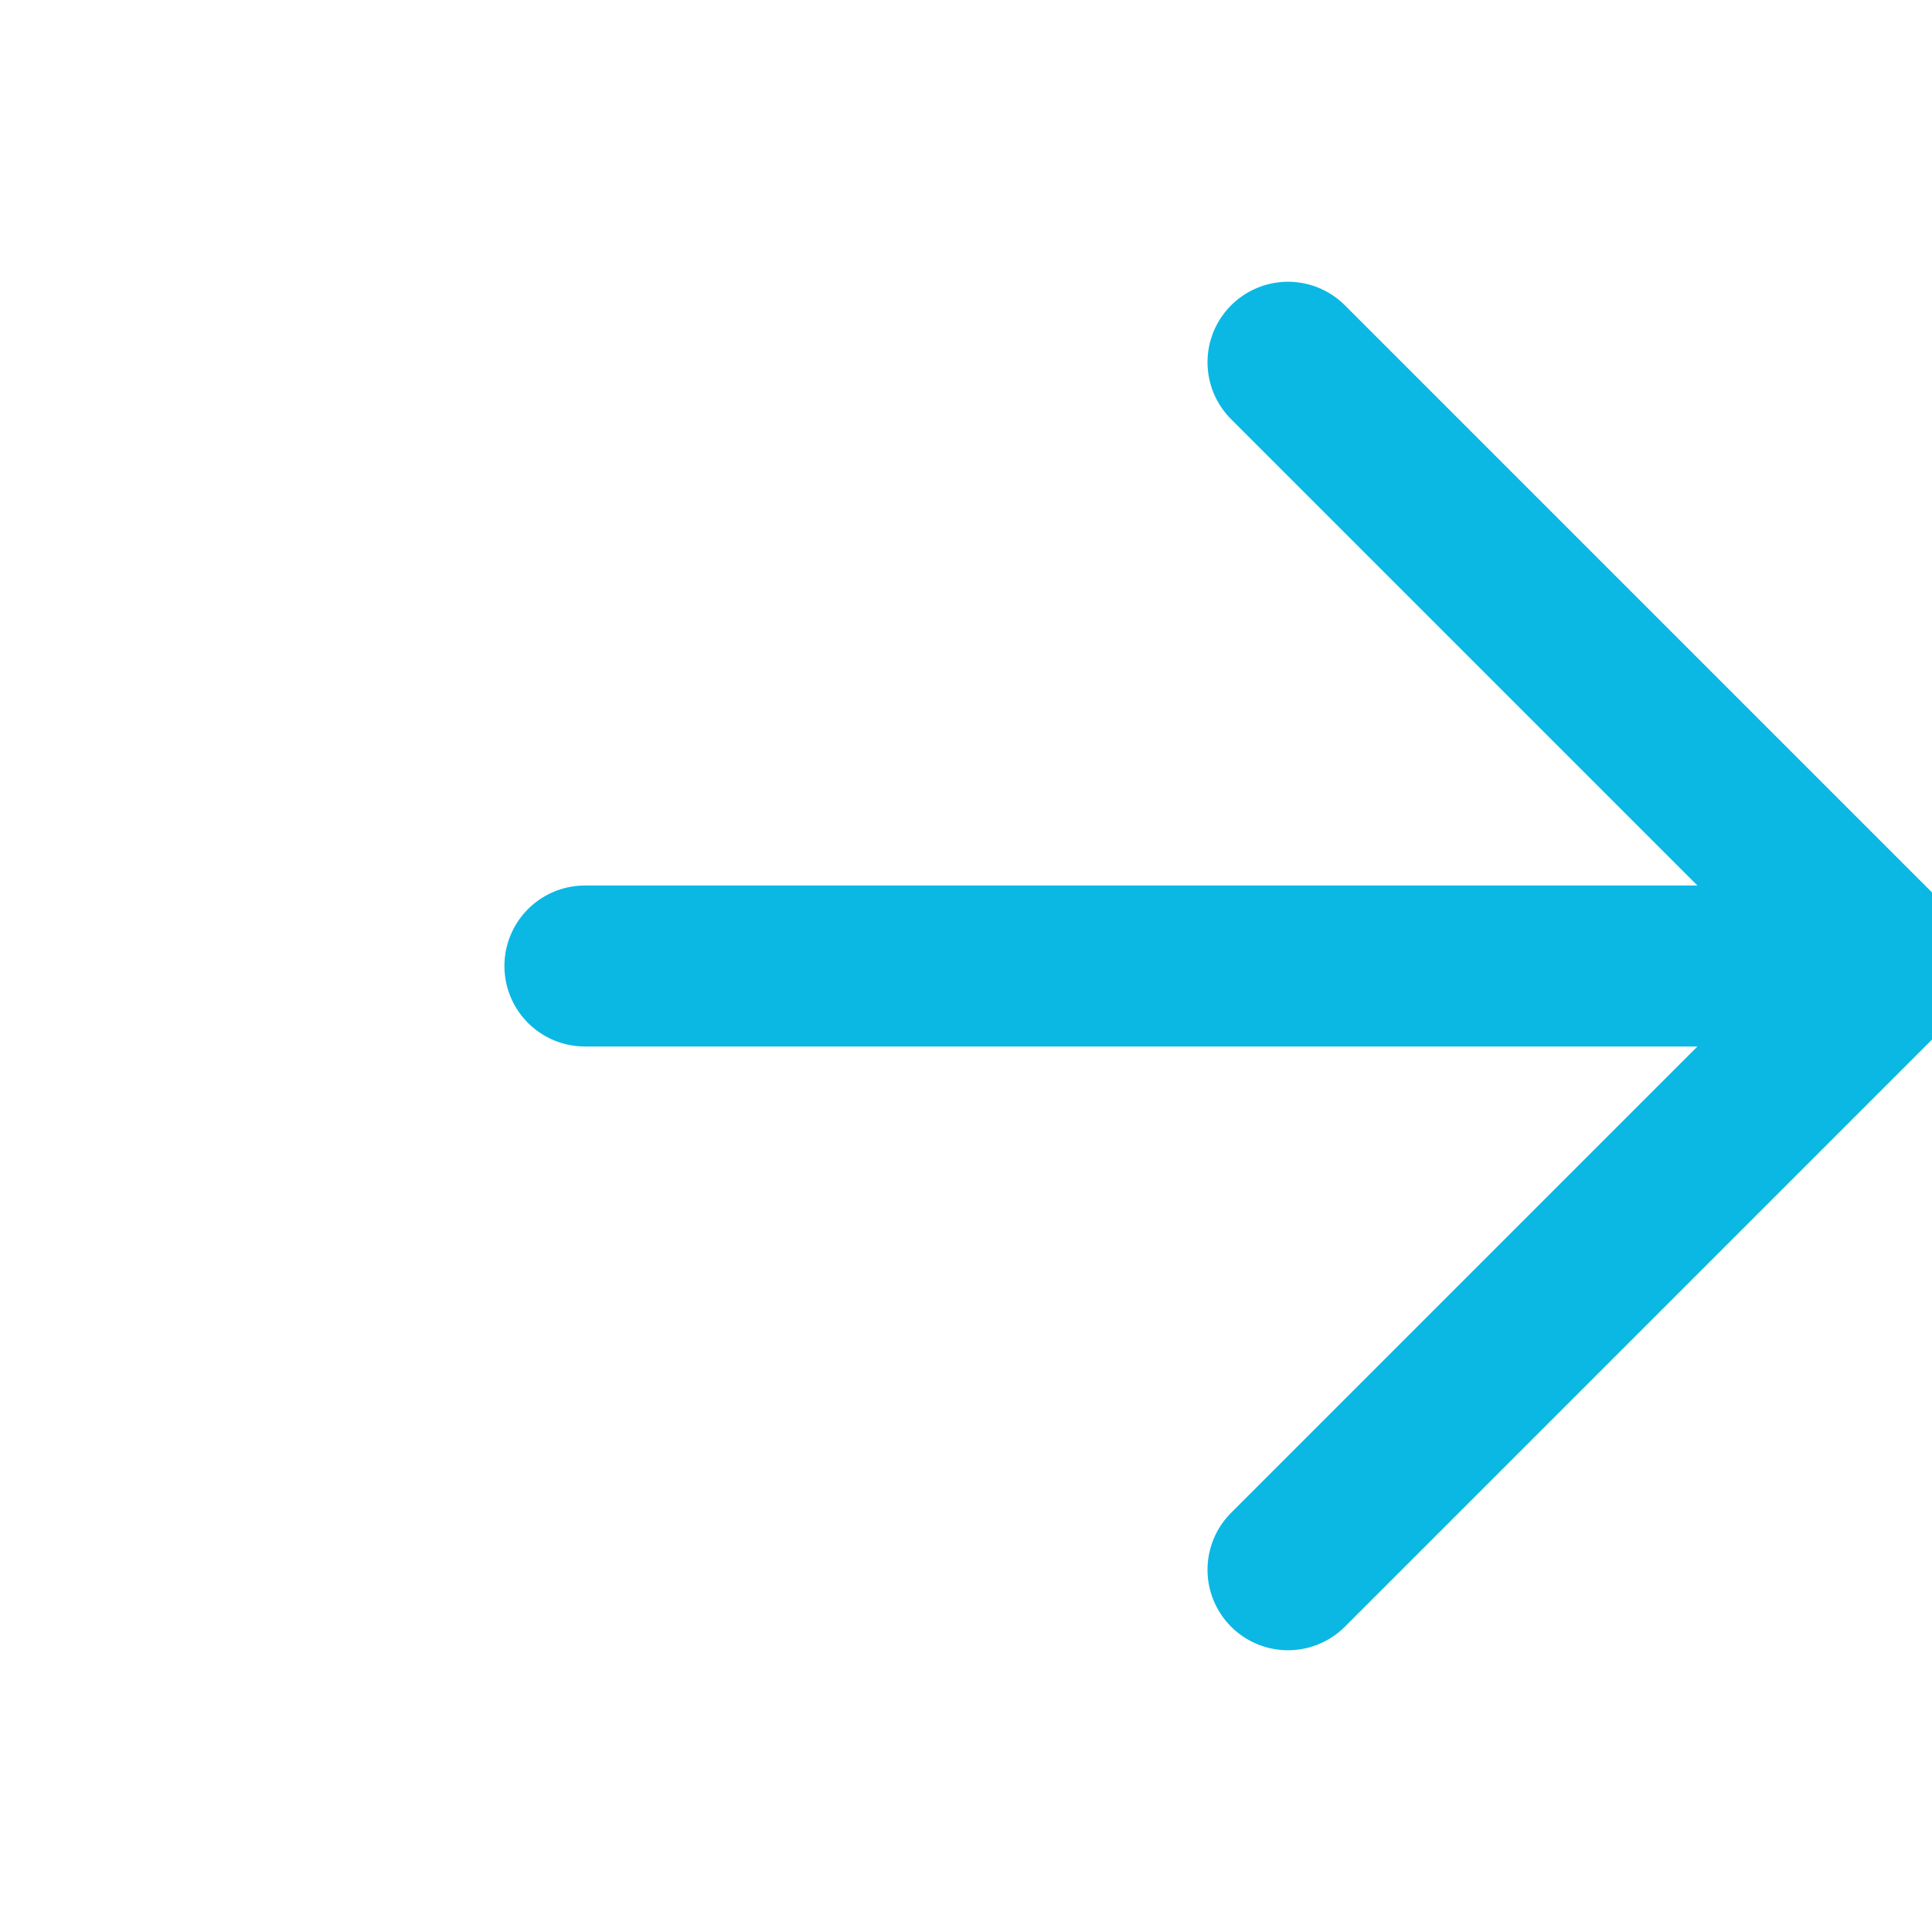 <svg width="24" height="24" viewBox="0 0 24 24" fill="none" xmlns="http://www.w3.org/2000/svg">
<g clip-path="url(#clip0)">
<path d="M16 4.5L23.5 12L16 19.5" stroke="#0BB8E4" stroke-width="2" stroke-linecap="round" stroke-linejoin="round"/>
<path d="M23.5 12H7.266" stroke="#0BB8E4" stroke-width="2" stroke-linecap="round"/>
</g>
<defs>
<clipPath id="clip0">
<rect width="24" height="24" fill="white"/>
</clipPath>
</defs>
</svg>
